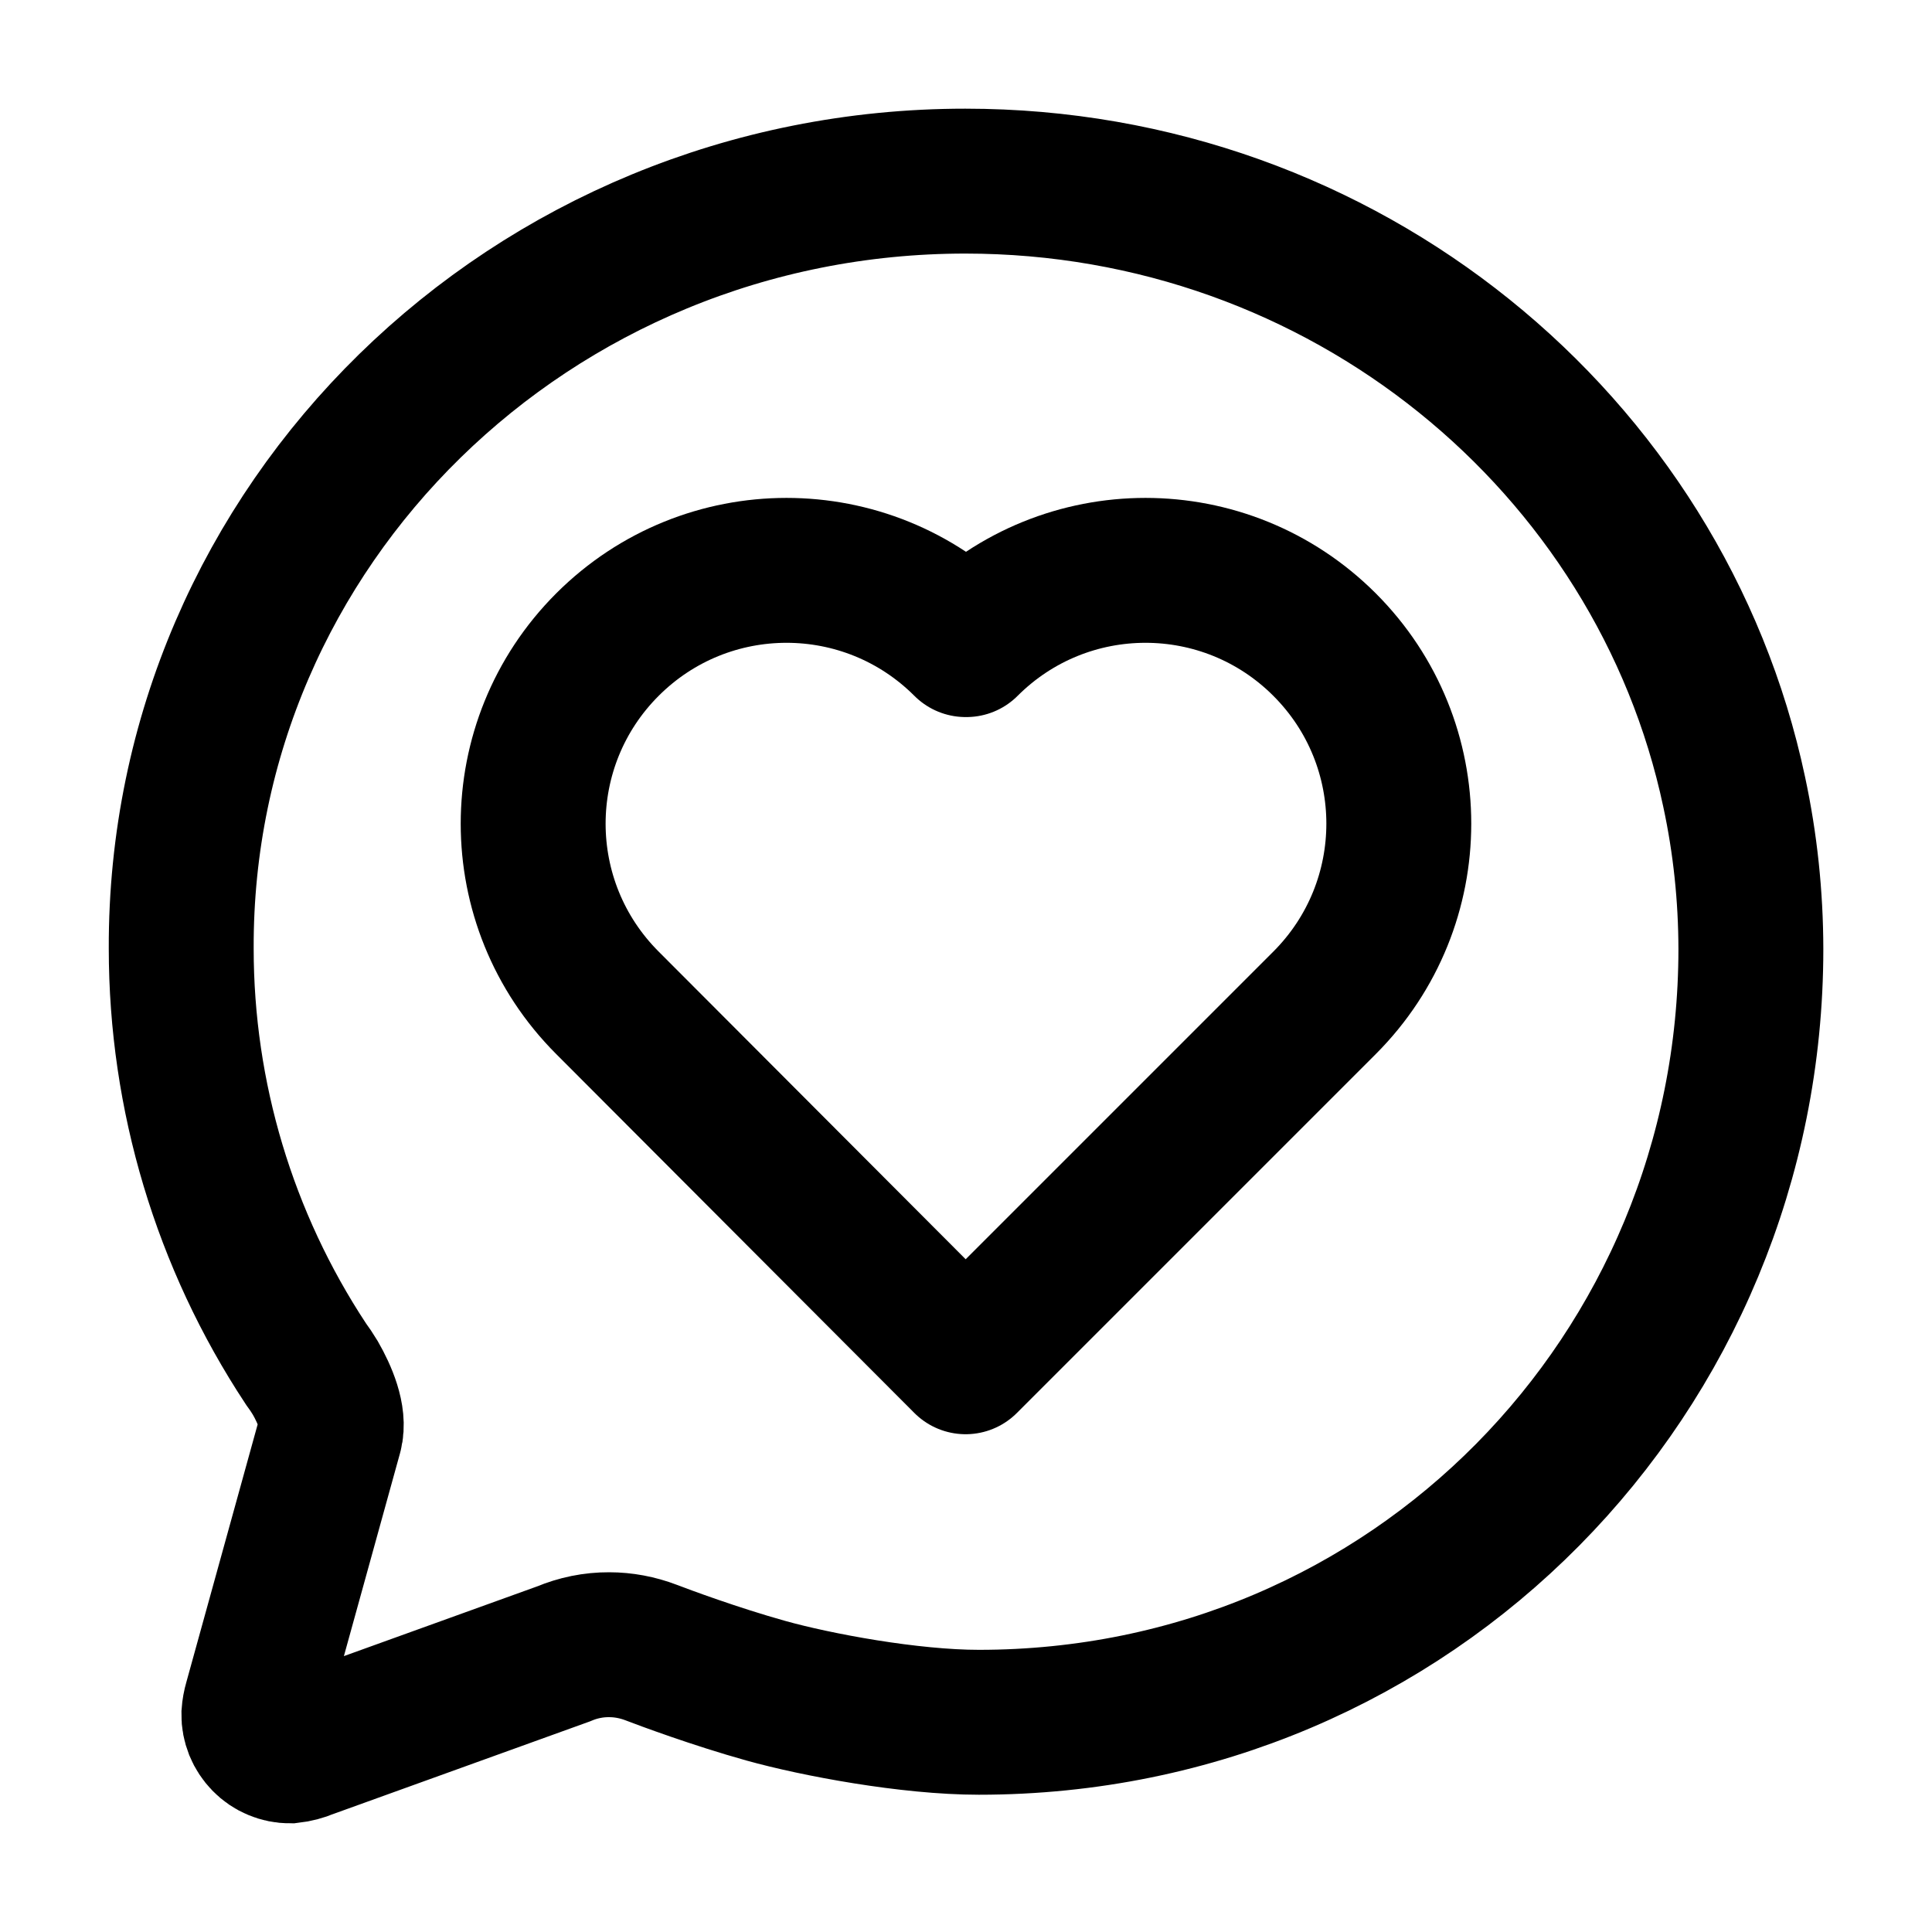 <?xml version="1.0" encoding="utf-8"?>
<!-- Generator: Adobe Illustrator 26.0.2, SVG Export Plug-In . SVG Version: 6.00 Build 0)  -->
<svg version="1.1" baseProfile="basic" id="Ebene_1"
	 xmlns="http://www.w3.org/2000/svg" xmlns:xlink="http://www.w3.org/1999/xlink" x="0px" y="0px" viewBox="0 0 20 20"
	 xml:space="preserve" width="20" height="20">
<path fill="none" stroke="#000000" stroke-width="1.5" stroke-linecap="round" stroke-miterlimit="10" d="M3.418,14.844
	c0.046-0.171-0.056-0.409-0.154-0.58c-0.031-0.051-0.064-0.101-0.099-0.148c-0.841-1.275-1.289-2.769-1.289-4.297
	C1.861,5.433,5.497,1.875,9.993,1.875c3.921,0,7.194,2.716,7.959,6.322c0.115,0.535,0.172,1.08,0.173,1.627
	c0,4.391-3.496,8.005-7.992,8.005c-0.715,0-1.68-0.18-2.206-0.327c-0.526-0.147-1.052-0.343-1.187-0.395
	c-0.139-0.053-0.286-0.081-0.434-0.081c-0.162-0.001-0.323,0.032-0.472,0.095l-2.65,0.956c-0.058,0.025-0.12,0.041-0.182,0.048
	c-0.05,0-0.099-0.01-0.144-0.029c-0.046-0.019-0.087-0.047-0.122-0.083s-0.062-0.077-0.081-0.123
	c-0.018-0.046-0.028-0.095-0.027-0.145c0.003-0.044,0.011-0.087,0.023-0.128L3.418,14.844z"/>
<path fill="none" stroke="#000000" stroke-width="1.5" stroke-linecap="round" stroke-linejoin="round" stroke-miterlimit="10" d="
	M13.712,10.381l-3.716,3.716l-3.708-3.716c-1.025-1.025-1.025-2.683,0-3.708s2.683-1.025,3.708,0h0.008
	c1.025-1.025,2.683-1.025,3.708,0S14.736,9.356,13.712,10.381z"/>
</svg>

